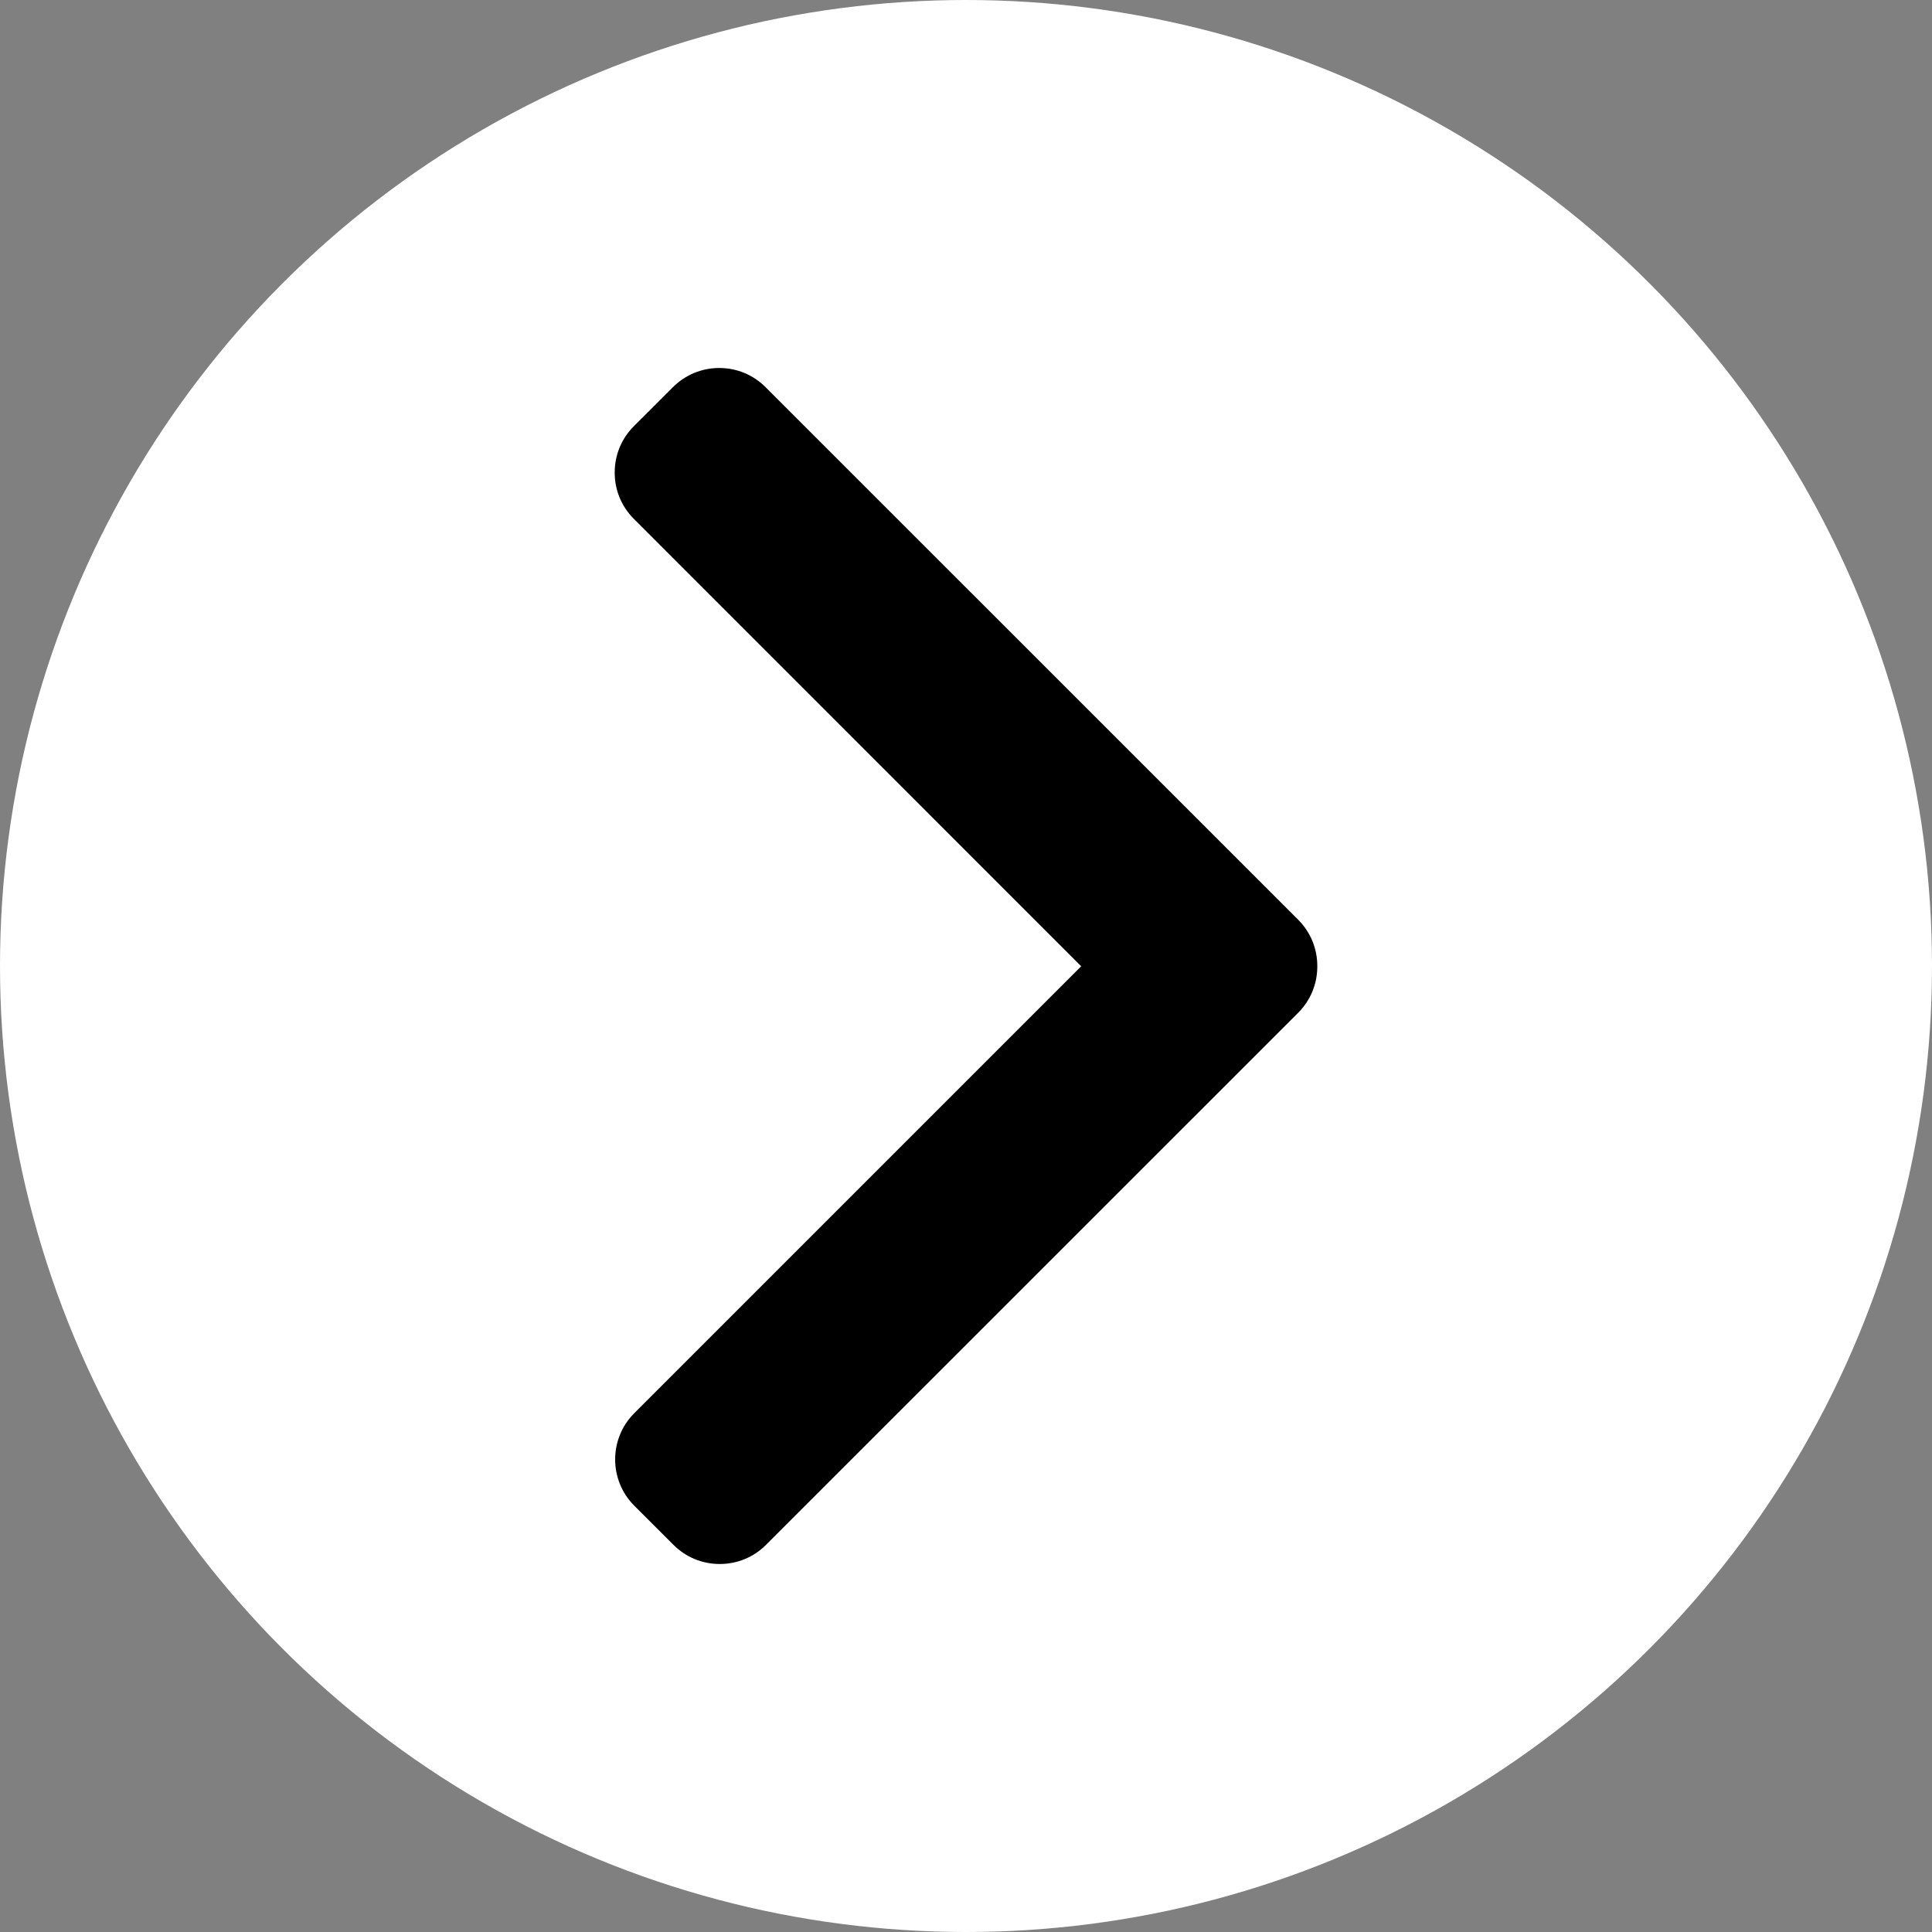 <svg width="42" height="42" viewBox="0 0 42 42" fill="none" xmlns="http://www.w3.org/2000/svg">
<rect x="0" y="0" width="42" height="42" fill="#808080" stroke="none"/>
<circle r="21" transform="matrix(-1 0 0 1 21 21)" fill="white" />
<path d="M23.504 21.006L13.778 11.278C13.51 11.011 13.363 10.654 13.363 10.273C13.363 9.892 13.51 9.535 13.778 9.267L14.63 8.416C14.898 8.148 15.255 8 15.636 8C16.017 8 16.374 8.148 16.642 8.416L28.223 19.996C28.491 20.265 28.638 20.623 28.637 21.005C28.638 21.388 28.491 21.746 28.223 22.015L16.652 33.584C16.385 33.852 16.028 34 15.646 34C15.266 34 14.909 33.852 14.641 33.584L13.789 32.733C13.234 32.178 13.234 31.276 13.789 30.721L23.504 21.006Z" fill="black"/>
</svg>
